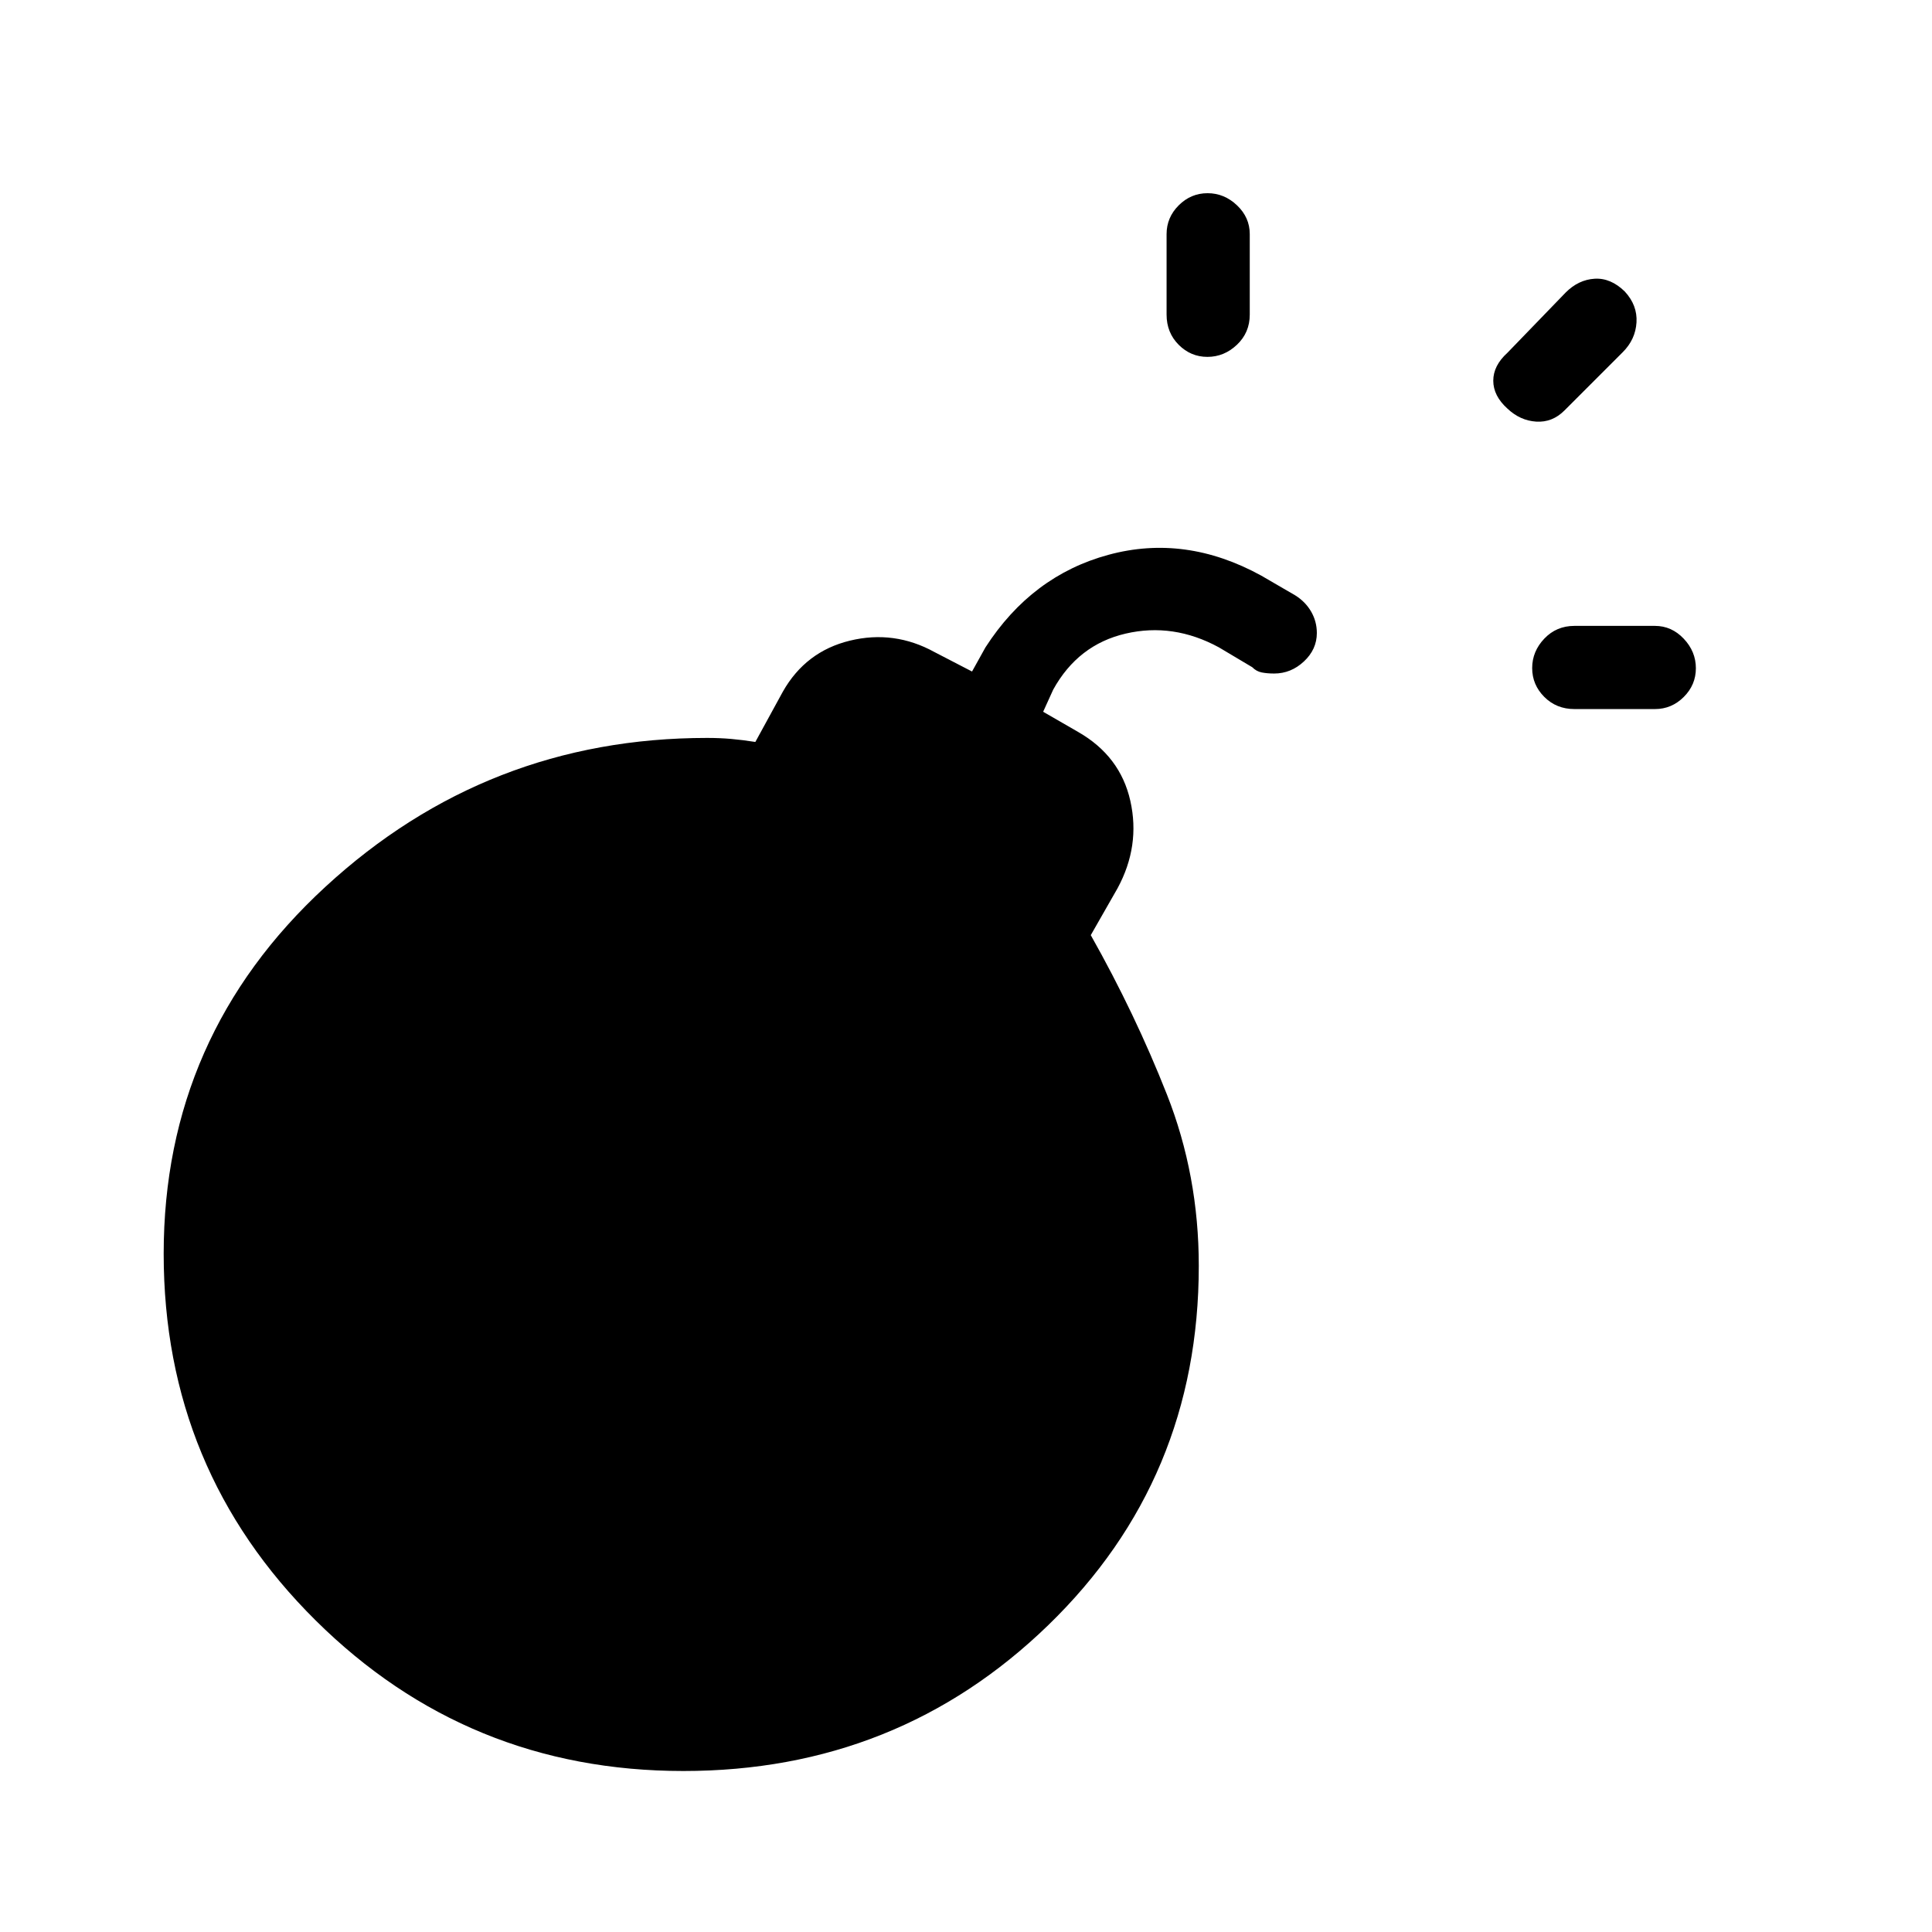 <svg xmlns="http://www.w3.org/2000/svg" height="40" viewBox="0 -960 960 960" width="40"><path d="M633.11-625.33q-3.44 0-6.14-.53-2.7-.53-4.74-2.61l-16.56-9.86q-22.67-12.34-46.34-6.84-23.66 5.5-36 27.84l-5 11 17.34 10q21 12 26 34.33t-6.34 43.33L542-495.33q22 39 37.83 79.16Q595.67-376 595.67-331q0 106-74.77 178.5Q446.14-80 339.57-80q-107.24 0-182.74-74.84-75.5-74.84-75.5-182.16 0-108.33 80.34-182.33 80.33-74 189.66-74 6.34 0 12 .5 5.67.5 12 1.5l13.67-25q11.33-20 33.33-25.34 22-5.33 42 5.67l18.67 9.67 6.67-12q23-35.67 61.16-46Q589-694.67 626.67-674l16.86 9.79q5.14 3.21 7.97 8.11 2.83 4.9 2.83 10.65 0 8.12-6.42 14.12t-14.8 6Zm128.22-2.71q0-8.29 6.03-14.63 6.02-6.33 14.97-6.33h40q8.29 0 14.31 6.37 6.03 6.37 6.03 14.67 0 8.29-6.03 14.29-6.02 6-14.31 6h-40q-8.95 0-14.97-6.03-6.03-6.04-6.03-14.34ZM599.96-782.67q-8.29 0-14.29-6.02-6-6.03-6-14.98v-40q0-8.28 6.03-14.3 6.04-6.03 14.34-6.03 8.29 0 14.63 6.03 6.33 6.02 6.33 14.3v40q0 8.95-6.37 14.98-6.37 6.02-14.67 6.02ZM749-757q-7-6.33-7-13.83t7-13.84l29-30q6.33-6.33 14.33-6.83t15 6.33q6.34 6.84 5.84 15.34T806.33-785l-29 29q-6 6-14 5.5T749-757Z"/></svg>